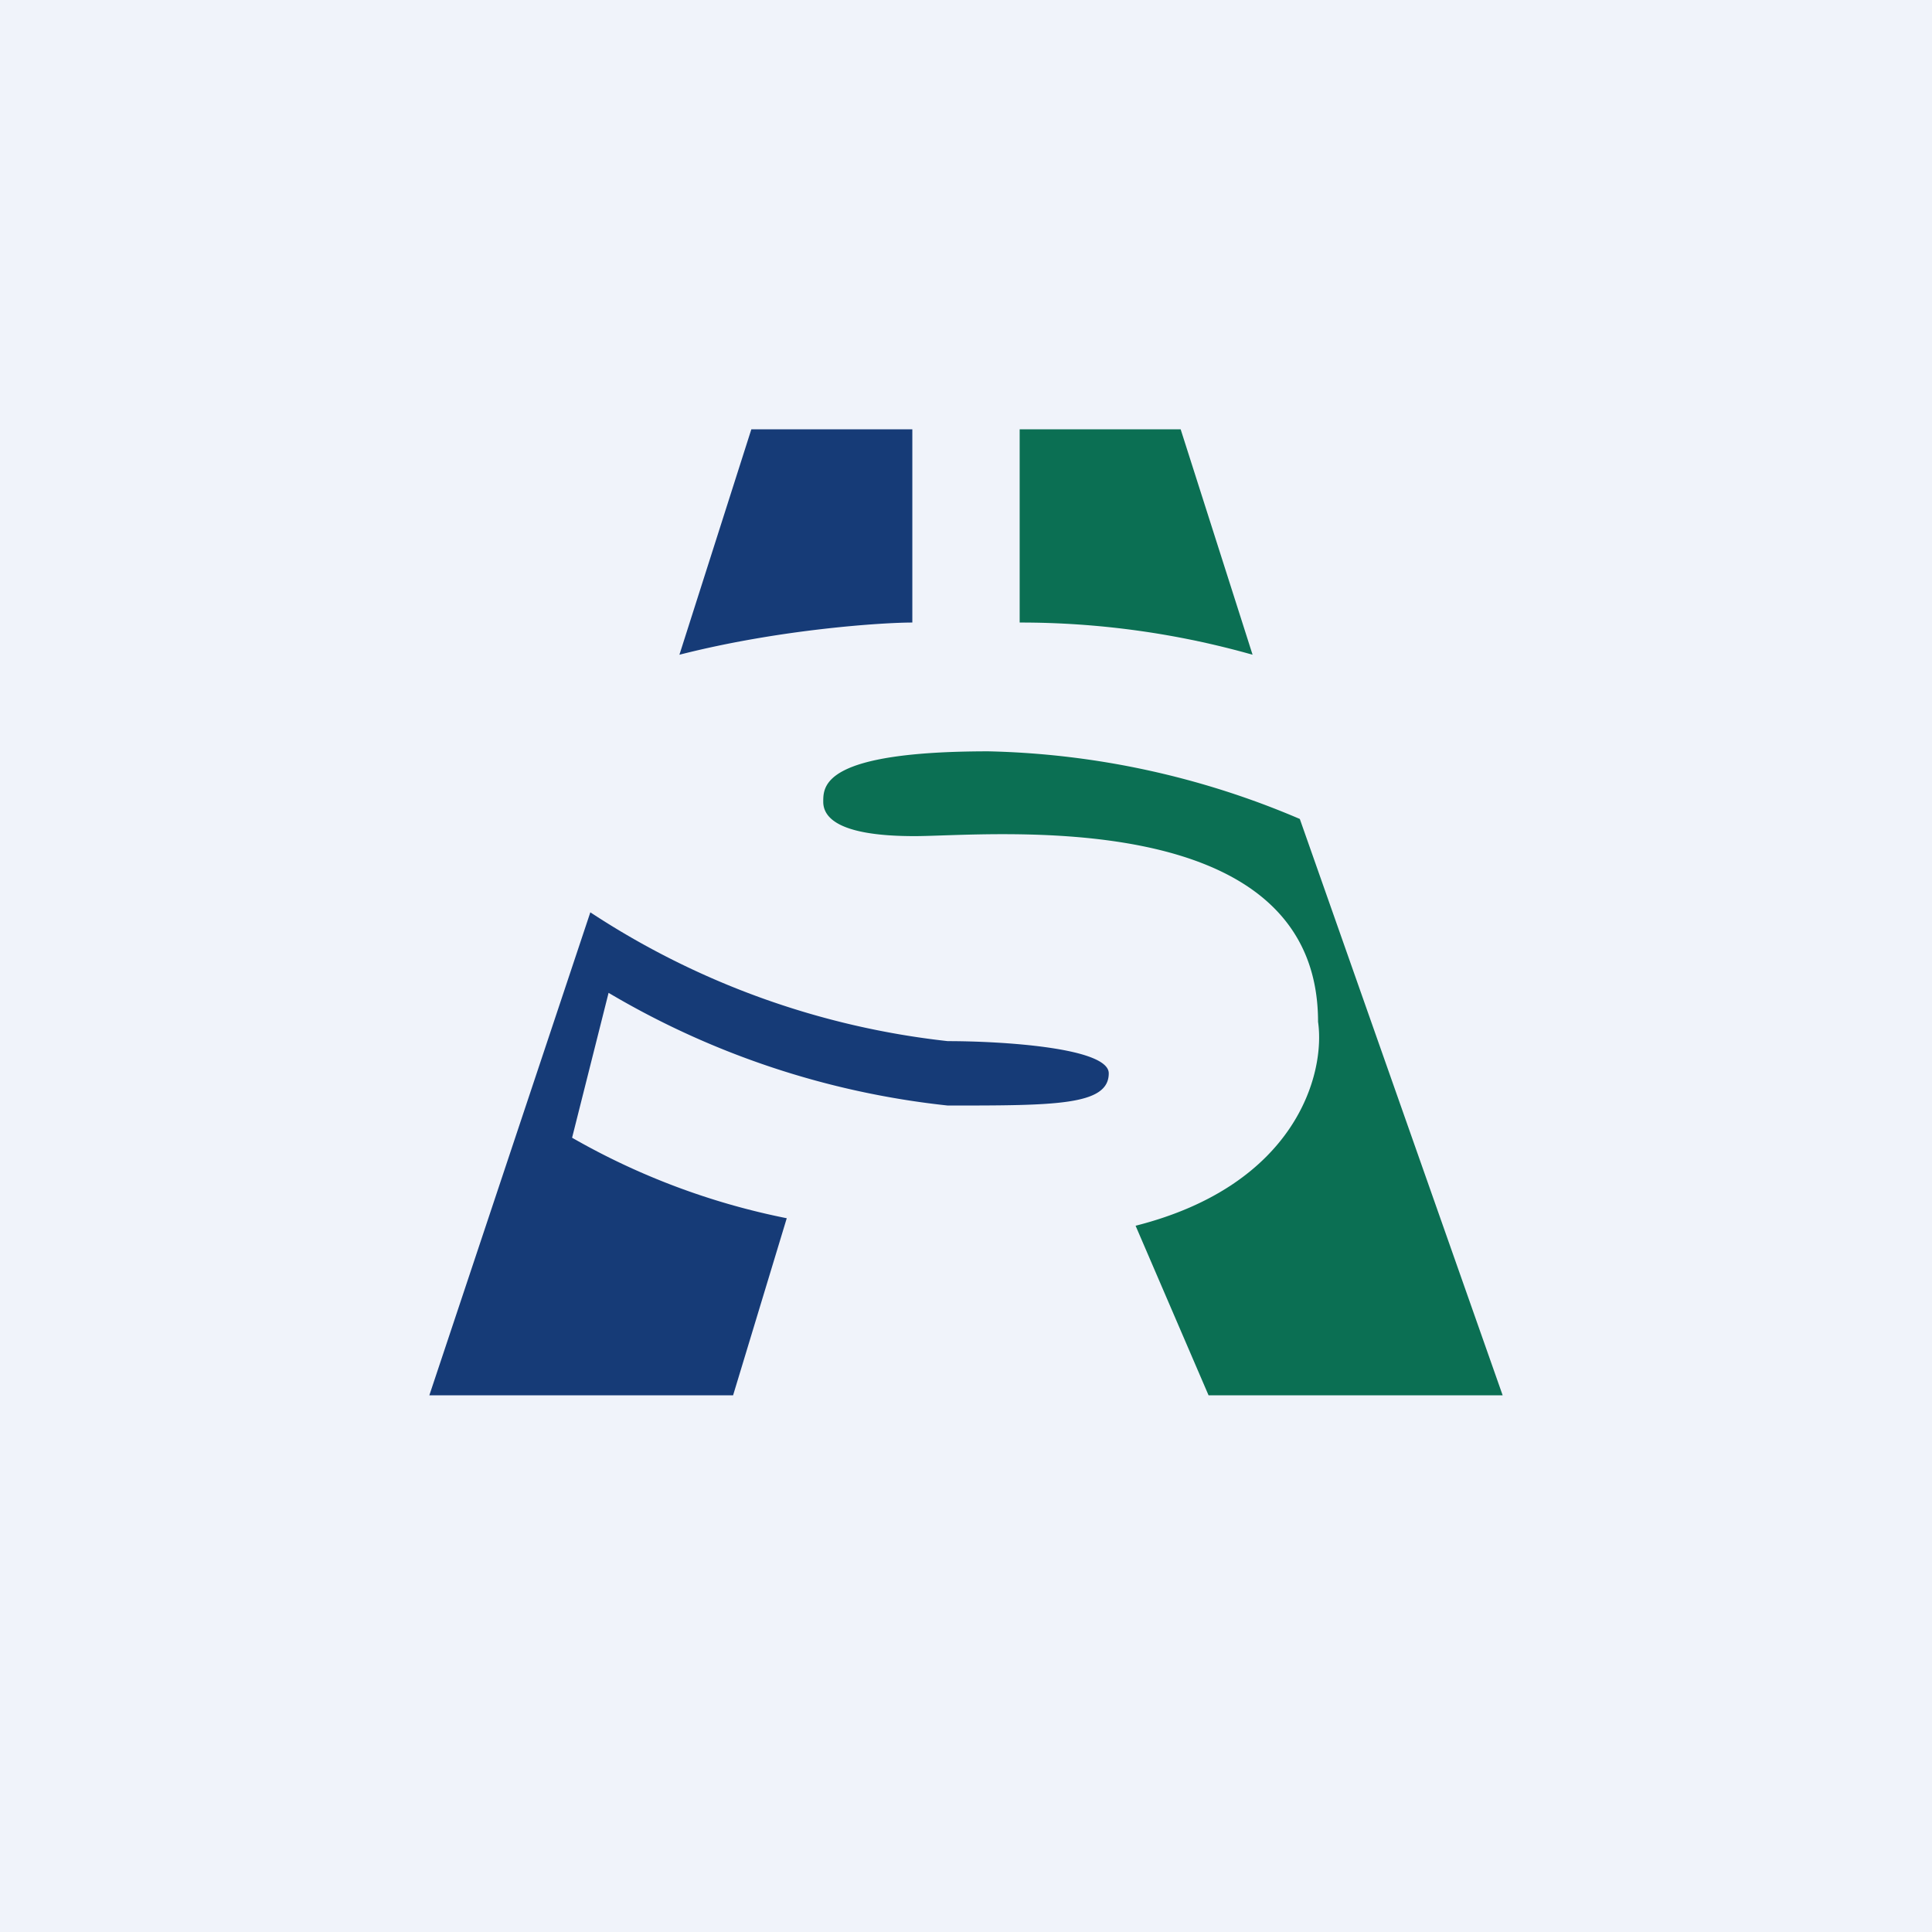 <!-- by TradingView --><svg width="18" height="18" viewBox="0 0 18 18" xmlns="http://www.w3.org/2000/svg"><path fill="#F0F3FA" d="M0 0h18v18H0z"/><path d="m7 4-.67 2.1c.94-.24 1.9-.3 2.17-.3V4H7ZM8.83 9.7A7.56 7.56 0 0 1 5.5 8.5L4 13h2.83l.5-1.65a6.62 6.62 0 0 1-2-.75l.34-1.35a7.83 7.83 0 0 0 3.16 1.05c1 0 1.5 0 1.5-.3 0-.24-1-.3-1.5-.3Z" fill="#163B77"/><path d="M14 13h-2.74l-.68-1.58c1.5-.38 1.77-1.42 1.7-1.9 0-2.05-3.07-1.73-3.76-1.73-.68 0-.85-.16-.85-.32 0-.15 0-.47 1.54-.47a7.8 7.8 0 0 1 2.9.63L14 13ZM11.67 6.1a7.94 7.94 0 0 0-2.17-.3V4H11l.67 2.1Z" fill="#0B6F53"/></svg>